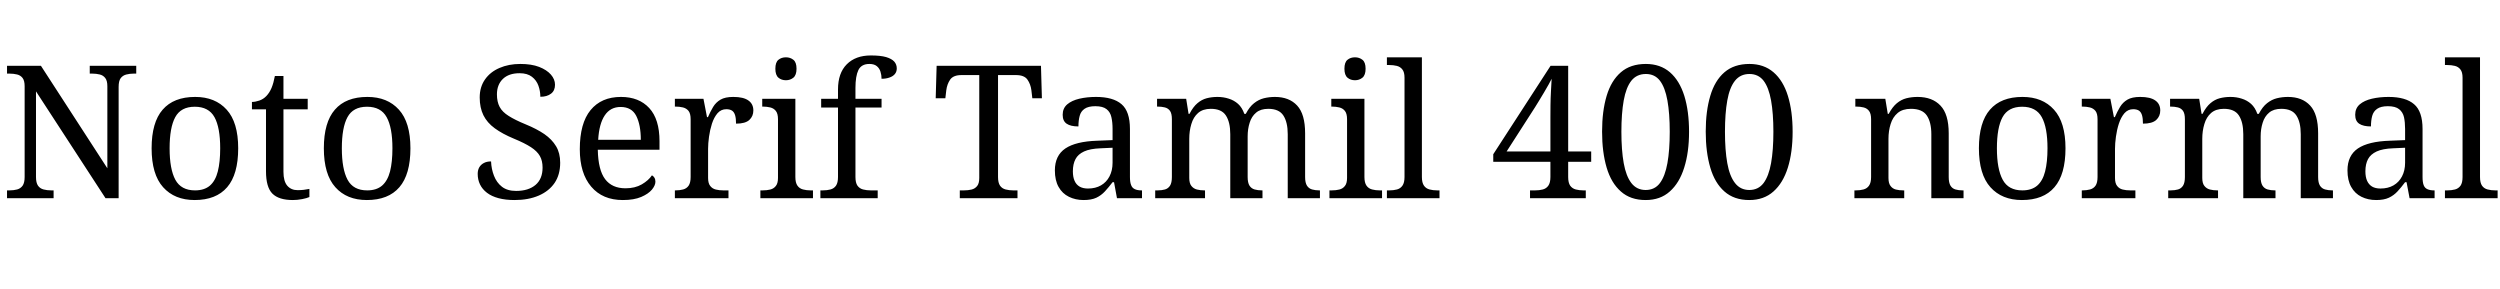 <svg xmlns="http://www.w3.org/2000/svg" xmlns:xlink="http://www.w3.org/1999/xlink" width="323.688" height="37.464"><path fill="black" d="M6.94 25.66L0.91 25.66L0.91 24.65L1.22 24.65Q1.78 24.65 2.22 24.53Q2.66 24.41 2.93 24.04Q3.19 23.66 3.19 22.92L3.19 22.92L3.19 11.16Q3.19 10.44 2.92 10.09Q2.64 9.74 2.20 9.64Q1.75 9.53 1.22 9.53L1.22 9.53L0.91 9.53L0.91 8.52L5.30 8.52L13.90 21.79L13.90 11.16Q13.90 10.44 13.62 10.09Q13.34 9.74 12.90 9.64Q12.46 9.53 11.93 9.53L11.93 9.53L11.62 9.53L11.62 8.52L17.64 8.52L17.64 9.53L17.33 9.53Q16.80 9.53 16.34 9.65Q15.89 9.77 15.62 10.13Q15.36 10.49 15.36 11.26L15.36 11.26L15.36 25.66L13.66 25.66L4.66 11.83L4.66 22.92Q4.66 23.66 4.92 24.04Q5.18 24.41 5.64 24.53Q6.10 24.65 6.62 24.65L6.62 24.65L6.94 24.65L6.94 25.66ZM25.20 25.90L25.20 25.90Q22.61 25.90 21.12 24.24Q19.63 22.58 19.63 19.20L19.63 19.20Q19.63 15.84 21.06 14.20Q22.49 12.55 25.27 12.55L25.27 12.55Q27.86 12.55 29.35 14.20Q30.84 15.84 30.84 19.20L30.84 19.20Q30.84 22.58 29.41 24.24Q27.98 25.90 25.20 25.90ZM25.25 24.65L25.25 24.65Q26.45 24.65 27.17 24.04Q27.89 23.42 28.20 22.20Q28.51 20.98 28.51 19.20L28.51 19.20Q28.51 16.51 27.77 15.17Q27.02 13.82 25.22 13.82L25.22 13.82Q23.42 13.82 22.69 15.17Q21.96 16.51 21.96 19.20L21.96 19.20Q21.96 21.89 22.70 23.27Q23.45 24.65 25.25 24.65ZM37.92 25.90L37.92 25.90Q36.10 25.90 35.27 25.07Q34.44 24.24 34.44 22.18L34.44 22.18L34.44 14.16L32.62 14.16L32.62 13.20Q33.05 13.20 33.58 13.02Q34.10 12.84 34.49 12.43L34.49 12.43Q34.90 12.00 35.16 11.38Q35.42 10.75 35.59 9.84L35.59 9.84L36.70 9.84L36.70 12.79L39.84 12.79L39.84 14.16L36.70 14.16L36.70 22.25Q36.70 23.47 37.20 24.05Q37.70 24.62 38.52 24.62L38.52 24.62Q38.95 24.62 39.31 24.58Q39.67 24.53 40.06 24.46L40.06 24.46L40.06 25.51Q39.74 25.66 39.12 25.78Q38.50 25.90 37.92 25.90ZM47.50 25.90L47.50 25.90Q44.90 25.90 43.42 24.24Q41.93 22.58 41.93 19.20L41.93 19.20Q41.93 15.84 43.36 14.20Q44.78 12.55 47.57 12.55L47.57 12.55Q50.16 12.55 51.65 14.20Q53.14 15.84 53.14 19.20L53.14 19.20Q53.14 22.58 51.71 24.24Q50.28 25.90 47.50 25.90ZM47.54 24.65L47.54 24.65Q48.74 24.65 49.46 24.04Q50.18 23.42 50.50 22.20Q50.81 20.98 50.81 19.20L50.81 19.20Q50.81 16.51 50.06 15.17Q49.32 13.82 47.52 13.82L47.52 13.82Q45.72 13.82 44.99 15.17Q44.26 16.51 44.26 19.20L44.26 19.20Q44.26 21.89 45.00 23.27Q45.74 24.65 47.54 24.65ZM66.62 25.90L66.62 25.90Q65.45 25.90 64.55 25.66Q63.65 25.42 63.05 24.96Q62.45 24.50 62.15 23.88Q61.85 23.26 61.85 22.51L61.85 22.51Q61.85 22.03 62.05 21.67Q62.26 21.31 62.64 21.11Q63.02 20.90 63.58 20.90L63.58 20.90Q63.62 21.89 63.96 22.76Q64.30 23.64 64.99 24.18Q65.69 24.72 66.82 24.72L66.82 24.72Q68.42 24.72 69.34 23.94Q70.25 23.16 70.25 21.70L70.25 21.70Q70.25 20.81 69.90 20.20Q69.55 19.58 68.75 19.06Q67.94 18.53 66.53 17.95L66.53 17.95Q65.04 17.33 64.06 16.61Q63.07 15.89 62.59 14.92Q62.11 13.94 62.11 12.62L62.11 12.62Q62.11 11.26 62.80 10.28Q63.48 9.31 64.67 8.80Q65.86 8.28 67.37 8.28L67.37 8.28Q68.81 8.28 69.80 8.66Q70.80 9.05 71.33 9.66Q71.86 10.27 71.86 10.97L71.86 10.97Q71.86 11.74 71.34 12.13Q70.82 12.53 69.96 12.53L69.96 12.53Q69.96 11.78 69.71 11.09Q69.46 10.39 68.87 9.94Q68.28 9.48 67.27 9.48L67.27 9.48Q65.88 9.48 65.11 10.22Q64.34 10.97 64.34 12.22L64.34 12.22Q64.34 13.18 64.69 13.84Q65.04 14.50 65.86 15.01Q66.67 15.53 68.06 16.10L68.06 16.10Q69.48 16.68 70.48 17.36Q71.47 18.05 72 18.94Q72.53 19.82 72.53 21.07L72.53 21.07Q72.53 22.61 71.81 23.68Q71.09 24.74 69.76 25.32Q68.42 25.90 66.62 25.90ZM80.64 25.90L80.64 25.90Q78.02 25.90 76.55 24.17Q75.07 22.44 75.07 19.32L75.07 19.32Q75.07 15.96 76.46 14.26Q77.86 12.55 80.40 12.55L80.40 12.55Q82.73 12.55 84.06 13.99Q85.39 15.43 85.39 18.29L85.39 18.29L85.39 19.39L77.40 19.39Q77.45 22.01 78.35 23.20Q79.25 24.38 80.98 24.38L80.98 24.38Q82.22 24.38 83.10 23.87Q83.98 23.35 84.41 22.70L84.41 22.70Q84.58 22.78 84.72 22.99Q84.86 23.21 84.86 23.52L84.86 23.52Q84.86 24 84.41 24.55Q83.95 25.10 83.02 25.50Q82.08 25.90 80.64 25.90ZM77.45 18.10L82.97 18.10Q82.97 16.18 82.38 15.01Q81.79 13.85 80.35 13.85L80.35 13.85Q79.03 13.85 78.30 14.94Q77.57 16.03 77.45 18.10L77.45 18.10ZM94.32 25.66L87.38 25.66L87.38 24.65L87.46 24.65Q88.01 24.65 88.45 24.53Q88.90 24.41 89.16 24.04Q89.42 23.66 89.42 22.92L89.42 22.92L89.42 15.43Q89.42 14.71 89.15 14.36Q88.87 14.02 88.43 13.91Q87.98 13.80 87.46 13.80L87.46 13.80L87.38 13.80L87.38 12.79L91.08 12.79L91.54 15.17L91.66 15.17Q91.97 14.45 92.33 13.85Q92.69 13.25 93.29 12.90Q93.89 12.55 94.94 12.55L94.94 12.55Q96.26 12.55 96.90 13.01Q97.54 13.46 97.54 14.30L97.54 14.30Q97.54 15.05 97.02 15.53Q96.50 16.01 95.30 16.01L95.30 16.01Q95.30 15.34 95.18 14.93Q95.06 14.52 94.79 14.33Q94.51 14.14 94.03 14.14L94.03 14.14Q93.36 14.14 92.90 14.66Q92.45 15.19 92.18 16.01Q91.92 16.82 91.80 17.70Q91.68 18.58 91.68 19.27L91.68 19.27L91.68 23.04Q91.68 23.74 91.96 24.08Q92.23 24.43 92.68 24.54Q93.12 24.65 93.65 24.65L93.65 24.65L94.32 24.65L94.32 25.66ZM105.26 25.66L98.45 25.66L98.45 24.65L98.76 24.65Q99.29 24.65 99.73 24.54Q100.18 24.43 100.45 24.08Q100.73 23.74 100.73 23.04L100.73 23.04L100.73 15.43Q100.73 14.71 100.45 14.36Q100.18 14.02 99.73 13.91Q99.29 13.80 98.76 13.80L98.76 13.80L98.69 13.80L98.69 12.79L102.98 12.79L102.98 22.92Q102.98 23.66 103.25 24.04Q103.51 24.41 103.97 24.53Q104.42 24.65 104.95 24.65L104.95 24.65L105.26 24.65L105.26 25.66ZM101.76 10.39L101.76 10.39Q101.18 10.39 100.79 10.06Q100.39 9.72 100.39 8.90L100.39 8.90Q100.39 8.06 100.79 7.74Q101.18 7.42 101.76 7.42L101.76 7.42Q102.31 7.42 102.72 7.74Q103.13 8.06 103.13 8.90L103.13 8.90Q103.13 9.72 102.72 10.06Q102.31 10.39 101.76 10.39ZM113.64 25.66L106.22 25.66L106.22 24.65L106.54 24.65Q107.09 24.65 107.53 24.53Q107.98 24.41 108.24 24.04Q108.50 23.66 108.50 22.92L108.50 22.92L108.50 13.92L106.32 13.92L106.32 12.79L108.50 12.79L108.50 11.59Q108.50 9.46 109.64 8.32Q110.78 7.18 112.75 7.18L112.75 7.18Q114.00 7.18 114.73 7.39Q115.46 7.61 115.79 7.98Q116.11 8.35 116.11 8.86L116.11 8.86Q116.11 9.29 115.86 9.59Q115.61 9.89 115.16 10.04Q114.72 10.20 114.14 10.20L114.14 10.20Q114.14 9.72 114.00 9.28Q113.86 8.83 113.52 8.56Q113.18 8.28 112.56 8.28L112.56 8.28Q111.53 8.28 111.14 9.07Q110.76 9.86 110.76 11.38L110.76 11.38L110.76 12.79L114.14 12.79L114.14 13.92L110.76 13.92L110.76 22.92Q110.76 23.66 111.02 24.04Q111.29 24.41 111.74 24.53Q112.20 24.65 112.73 24.65L112.73 24.65L113.64 24.65L113.64 25.66ZM131.74 25.66L124.27 25.66L124.27 24.65L124.82 24.65Q125.35 24.65 125.80 24.54Q126.24 24.43 126.52 24.08Q126.79 23.74 126.79 23.04L126.79 23.04L126.79 9.72L124.49 9.72Q123.43 9.72 123.02 10.31Q122.62 10.90 122.52 11.69L122.52 11.69L122.40 12.72L121.15 12.72L121.27 8.52L134.78 8.52L134.90 12.72L133.66 12.72L133.54 11.69Q133.44 10.90 133.03 10.31Q132.62 9.72 131.54 9.72L131.54 9.72L129.22 9.72L129.22 22.92Q129.22 23.66 129.48 24.04Q129.74 24.41 130.20 24.53Q130.66 24.65 131.18 24.65L131.18 24.65L131.74 24.65L131.74 25.66ZM140.30 25.90L140.30 25.90Q139.25 25.90 138.40 25.48Q137.54 25.06 137.06 24.20Q136.58 23.35 136.58 22.06L136.58 22.06Q136.58 20.14 137.94 19.22Q139.30 18.31 142.06 18.22L142.06 18.22L144.05 18.14L144.05 16.70Q144.05 15.84 143.90 15.18Q143.76 14.52 143.28 14.14Q142.80 13.75 141.82 13.75L141.82 13.75Q140.90 13.75 140.42 14.09Q139.94 14.42 139.79 15.01Q139.63 15.60 139.63 16.37L139.63 16.37Q138.62 16.37 138.11 16.02Q137.59 15.67 137.59 14.86L137.59 14.86Q137.59 14.02 138.18 13.51Q138.77 13.01 139.75 12.78Q140.74 12.55 141.91 12.55L141.91 12.55Q144.12 12.55 145.21 13.49Q146.30 14.42 146.30 16.70L146.30 16.70L146.30 22.92Q146.30 23.59 146.45 23.96Q146.59 24.34 146.93 24.49Q147.26 24.65 147.79 24.65L147.79 24.65L147.86 24.65L147.86 25.66L144.62 25.66L144.24 23.59L144.05 23.59Q143.54 24.26 143.06 24.78Q142.58 25.30 141.95 25.60Q141.31 25.90 140.30 25.90ZM140.86 24.41L140.86 24.41Q141.84 24.41 142.55 24Q143.26 23.59 143.65 22.84Q144.05 22.08 144.05 21.07L144.05 21.07L144.05 19.13L142.51 19.20Q141.14 19.25 140.36 19.61Q139.58 19.97 139.25 20.60Q138.91 21.24 138.91 22.18L138.91 22.18Q138.91 22.92 139.13 23.41Q139.34 23.90 139.78 24.16Q140.21 24.41 140.86 24.41ZM156.02 25.66L149.57 25.66L149.57 24.65L149.88 24.65Q150.43 24.65 150.84 24.53Q151.25 24.41 151.49 24.04Q151.73 23.66 151.73 22.92L151.73 22.92L151.73 15.43Q151.73 14.71 151.49 14.36Q151.25 14.02 150.83 13.91Q150.41 13.80 149.88 13.80L149.88 13.80L149.81 13.80L149.81 12.79L153.58 12.79L153.89 14.74L154.01 14.74Q154.49 13.82 155.04 13.36Q155.59 12.89 156.24 12.72Q156.89 12.55 157.63 12.55L157.63 12.55Q158.40 12.55 159.08 12.77Q159.77 12.98 160.30 13.45Q160.82 13.92 161.11 14.74L161.11 14.74L161.30 14.74Q161.78 13.82 162.37 13.36Q162.96 12.89 163.64 12.72Q164.33 12.55 165.07 12.55L165.07 12.55Q166.92 12.55 167.95 13.67Q168.98 14.78 168.98 17.26L168.98 17.26L168.98 22.92Q168.98 23.66 169.22 24.04Q169.46 24.41 169.88 24.53Q170.30 24.65 170.83 24.65L170.83 24.65L170.90 24.65L170.90 25.66L166.73 25.66L166.73 17.38Q166.73 15.82 166.16 14.95Q165.60 14.09 164.21 14.09L164.21 14.09Q163.22 14.09 162.64 14.58Q162.05 15.07 161.80 15.89Q161.54 16.70 161.54 17.66L161.54 17.66L161.54 22.92Q161.54 23.66 161.78 24.04Q162.02 24.41 162.44 24.53Q162.86 24.65 163.39 24.65L163.39 24.65L163.46 24.65L163.46 25.66L159.29 25.66L159.29 17.38Q159.29 15.82 158.72 14.95Q158.16 14.09 156.77 14.09L156.77 14.09Q155.74 14.09 155.12 14.63Q154.51 15.17 154.25 16.06Q153.98 16.94 153.98 17.98L153.98 17.98L153.98 23.04Q153.98 23.74 154.26 24.08Q154.54 24.43 154.98 24.54Q155.42 24.65 155.95 24.65L155.95 24.65L156.02 24.65L156.02 25.66ZM178.94 25.66L172.13 25.66L172.13 24.65L172.44 24.65Q172.97 24.65 173.41 24.54Q173.86 24.43 174.13 24.08Q174.41 23.74 174.41 23.04L174.41 23.04L174.41 15.43Q174.41 14.71 174.13 14.36Q173.86 14.02 173.41 13.91Q172.97 13.80 172.44 13.80L172.44 13.80L172.37 13.80L172.37 12.79L176.66 12.79L176.66 22.92Q176.66 23.66 176.93 24.04Q177.19 24.41 177.65 24.53Q178.10 24.65 178.63 24.65L178.63 24.65L178.94 24.65L178.94 25.66ZM175.44 10.39L175.44 10.39Q174.86 10.39 174.47 10.06Q174.07 9.72 174.07 8.90L174.07 8.90Q174.07 8.06 174.47 7.74Q174.86 7.42 175.44 7.42L175.44 7.42Q175.99 7.42 176.40 7.74Q176.81 8.06 176.81 8.90L176.81 8.90Q176.81 9.72 176.40 10.06Q175.99 10.39 175.44 10.39ZM186.38 25.66L179.57 25.66L179.57 24.65L179.88 24.65Q180.43 24.65 180.88 24.53Q181.32 24.41 181.58 24.04Q181.85 23.66 181.85 22.92L181.85 22.92L181.85 10.06Q181.85 9.34 181.57 8.99Q181.30 8.64 180.85 8.53Q180.41 8.42 179.88 8.42L179.88 8.42L179.57 8.42L179.57 7.42L184.10 7.42L184.10 22.92Q184.10 23.66 184.37 24.04Q184.63 24.41 185.09 24.53Q185.54 24.65 186.07 24.65L186.07 24.65L186.38 24.65L186.38 25.66ZM205.32 25.66L198.10 25.66L198.10 24.65L198.77 24.65Q199.32 24.65 199.76 24.53Q200.21 24.41 200.47 24.04Q200.74 23.66 200.74 22.92L200.74 22.92L200.74 20.95L193.34 20.95L193.34 19.97L200.76 8.52L203.04 8.52L203.04 19.61L206.02 19.61L206.02 20.95L203.04 20.95L203.04 22.92Q203.04 23.66 203.30 24.04Q203.57 24.41 204.02 24.53Q204.48 24.65 205.01 24.65L205.01 24.65L205.32 24.65L205.32 25.66ZM198.74 13.90L195.07 19.61L200.74 19.61L200.74 15.17Q200.74 14.47 200.75 13.60Q200.76 12.72 200.81 11.83Q200.86 10.94 200.90 10.20L200.90 10.20Q200.78 10.44 200.52 10.92Q200.26 11.40 199.92 11.96Q199.58 12.53 199.27 13.04Q198.96 13.56 198.74 13.90L198.74 13.90ZM213.07 25.90L213.07 25.90Q211.10 25.90 209.86 24.79Q208.61 23.69 208.02 21.70Q207.43 19.70 207.43 17.04L207.43 17.04Q207.43 14.38 208.02 12.41Q208.61 10.44 209.86 9.36Q211.10 8.28 213.10 8.28L213.10 8.28Q214.97 8.28 216.22 9.36Q217.46 10.44 218.08 12.42Q218.69 14.40 218.69 17.06L218.69 17.06Q218.69 19.73 218.06 21.71Q217.44 23.69 216.20 24.79Q214.97 25.90 213.07 25.90ZM213.07 24.60L213.07 24.60Q214.25 24.60 214.92 23.70Q215.59 22.80 215.89 21.12Q216.19 19.44 216.19 17.06L216.19 17.06Q216.19 14.69 215.89 13.01Q215.59 11.33 214.92 10.45Q214.25 9.58 213.10 9.58L213.10 9.58Q211.92 9.58 211.22 10.45Q210.53 11.33 210.23 13.01Q209.93 14.69 209.93 17.06L209.93 17.06Q209.93 19.44 210.23 21.12Q210.53 22.80 211.22 23.70Q211.92 24.60 213.07 24.60ZM226.49 25.90L226.49 25.90Q224.52 25.90 223.27 24.79Q222.02 23.69 221.44 21.70Q220.85 19.70 220.85 17.04L220.85 17.04Q220.85 14.38 221.44 12.41Q222.02 10.44 223.27 9.36Q224.52 8.28 226.51 8.28L226.51 8.28Q228.38 8.28 229.63 9.36Q230.88 10.44 231.49 12.42Q232.10 14.40 232.10 17.06L232.10 17.06Q232.10 19.73 231.48 21.71Q230.86 23.69 229.62 24.79Q228.38 25.90 226.49 25.90ZM226.49 24.60L226.49 24.60Q227.66 24.60 228.34 23.70Q229.01 22.80 229.31 21.12Q229.61 19.44 229.61 17.06L229.61 17.06Q229.61 14.69 229.31 13.01Q229.01 11.33 228.34 10.45Q227.66 9.58 226.51 9.58L226.51 9.58Q225.34 9.58 224.64 10.45Q223.94 11.33 223.64 13.01Q223.34 14.69 223.34 17.06L223.34 17.06Q223.34 19.44 223.64 21.12Q223.94 22.80 224.64 23.70Q225.34 24.60 226.49 24.60ZM246.55 25.66L240.10 25.66L240.10 24.65L240.29 24.65Q240.84 24.65 241.28 24.53Q241.73 24.41 241.99 24.04Q242.26 23.66 242.26 22.92L242.26 22.92L242.26 15.43Q242.26 14.71 241.99 14.36Q241.73 14.02 241.30 13.91Q240.86 13.80 240.34 13.80L240.34 13.80L240.22 13.80L240.22 12.79L244.10 12.79L244.42 14.74L244.54 14.74Q245.04 13.82 245.60 13.36Q246.17 12.89 246.84 12.72Q247.51 12.55 248.28 12.55L248.28 12.55Q250.18 12.55 251.24 13.67Q252.31 14.78 252.31 17.26L252.31 17.26L252.31 22.92Q252.31 23.66 252.54 24.04Q252.77 24.41 253.18 24.53Q253.58 24.65 254.11 24.65L254.11 24.65L254.23 24.65L254.23 25.66L250.06 25.66L250.06 17.38Q250.06 15.82 249.47 14.95Q248.88 14.09 247.42 14.09L247.42 14.09Q246.34 14.09 245.70 14.63Q245.06 15.17 244.79 16.06Q244.51 16.94 244.51 17.98L244.51 17.98L244.51 23.04Q244.51 23.74 244.78 24.08Q245.04 24.43 245.47 24.54Q245.90 24.65 246.43 24.65L246.43 24.65L246.55 24.65L246.55 25.66ZM261.79 25.90L261.79 25.90Q259.20 25.90 257.71 24.24Q256.22 22.58 256.22 19.20L256.22 19.20Q256.22 15.84 257.65 14.20Q259.08 12.55 261.86 12.55L261.86 12.55Q264.46 12.55 265.94 14.20Q267.43 15.84 267.43 19.20L267.43 19.20Q267.43 22.58 266.00 24.24Q264.58 25.90 261.79 25.90ZM261.84 24.65L261.84 24.65Q263.04 24.65 263.76 24.04Q264.48 23.42 264.79 22.20Q265.10 20.98 265.10 19.20L265.10 19.20Q265.10 16.51 264.36 15.17Q263.62 13.82 261.82 13.82L261.82 13.82Q260.02 13.82 259.28 15.17Q258.55 16.51 258.55 19.20L258.55 19.20Q258.55 21.89 259.30 23.27Q260.04 24.65 261.84 24.65ZM276.48 25.66L269.54 25.66L269.54 24.65L269.62 24.65Q270.17 24.65 270.61 24.53Q271.06 24.41 271.32 24.04Q271.58 23.66 271.58 22.92L271.58 22.92L271.58 15.43Q271.58 14.71 271.31 14.36Q271.03 14.02 270.59 13.91Q270.14 13.80 269.62 13.80L269.62 13.80L269.54 13.80L269.54 12.79L273.24 12.79L273.70 15.17L273.82 15.17Q274.13 14.45 274.49 13.85Q274.85 13.25 275.45 12.90Q276.05 12.55 277.10 12.55L277.10 12.55Q278.42 12.55 279.06 13.01Q279.70 13.46 279.70 14.30L279.70 14.30Q279.70 15.05 279.18 15.53Q278.66 16.01 277.46 16.01L277.46 16.01Q277.46 15.34 277.34 14.93Q277.22 14.52 276.95 14.33Q276.67 14.14 276.19 14.14L276.19 14.14Q275.52 14.14 275.06 14.66Q274.61 15.19 274.34 16.01Q274.08 16.82 273.96 17.70Q273.84 18.58 273.84 19.27L273.84 19.27L273.84 23.04Q273.84 23.74 274.12 24.08Q274.39 24.43 274.84 24.54Q275.28 24.65 275.81 24.65L275.81 24.65L276.48 24.65L276.48 25.66ZM287.18 25.66L280.73 25.66L280.73 24.65L281.04 24.65Q281.59 24.65 282 24.53Q282.41 24.41 282.65 24.04Q282.89 23.66 282.89 22.92L282.89 22.92L282.89 15.43Q282.89 14.71 282.65 14.36Q282.41 14.02 281.99 13.91Q281.57 13.80 281.04 13.80L281.04 13.80L280.97 13.80L280.97 12.79L284.74 12.79L285.05 14.74L285.17 14.74Q285.65 13.82 286.20 13.36Q286.75 12.89 287.40 12.72Q288.05 12.55 288.79 12.55L288.79 12.55Q289.56 12.55 290.24 12.77Q290.93 12.98 291.46 13.45Q291.98 13.92 292.27 14.74L292.27 14.74L292.46 14.74Q292.94 13.82 293.53 13.36Q294.12 12.89 294.80 12.72Q295.49 12.55 296.23 12.55L296.23 12.55Q298.08 12.55 299.11 13.67Q300.14 14.78 300.14 17.26L300.14 17.26L300.14 22.92Q300.14 23.66 300.38 24.04Q300.62 24.41 301.04 24.53Q301.46 24.65 301.99 24.65L301.99 24.65L302.06 24.65L302.06 25.66L297.89 25.66L297.89 17.38Q297.89 15.82 297.32 14.95Q296.76 14.09 295.37 14.09L295.37 14.09Q294.38 14.09 293.80 14.58Q293.21 15.07 292.96 15.89Q292.70 16.70 292.70 17.66L292.70 17.66L292.70 22.92Q292.70 23.66 292.94 24.04Q293.18 24.41 293.60 24.53Q294.02 24.65 294.55 24.65L294.55 24.65L294.62 24.65L294.62 25.66L290.45 25.66L290.45 17.38Q290.45 15.82 289.88 14.95Q289.32 14.09 287.93 14.09L287.93 14.09Q286.90 14.09 286.28 14.63Q285.67 15.17 285.41 16.06Q285.14 16.94 285.14 17.98L285.14 17.98L285.14 23.04Q285.14 23.74 285.42 24.08Q285.70 24.43 286.14 24.54Q286.58 24.65 287.11 24.65L287.11 24.65L287.18 24.65L287.18 25.66ZM307.66 25.90L307.66 25.90Q306.60 25.90 305.75 25.48Q304.90 25.06 304.42 24.20Q303.94 23.35 303.94 22.06L303.94 22.06Q303.94 20.14 305.29 19.22Q306.65 18.31 309.41 18.22L309.41 18.22L311.40 18.14L311.40 16.70Q311.40 15.84 311.26 15.18Q311.11 14.52 310.63 14.14Q310.15 13.75 309.17 13.75L309.17 13.75Q308.26 13.75 307.78 14.09Q307.30 14.42 307.14 15.01Q306.98 15.60 306.98 16.37L306.98 16.37Q305.98 16.37 305.46 16.02Q304.94 15.67 304.94 14.86L304.94 14.86Q304.94 14.02 305.53 13.51Q306.12 13.01 307.10 12.78Q308.09 12.55 309.26 12.55L309.26 12.55Q311.47 12.55 312.56 13.49Q313.66 14.42 313.66 16.70L313.66 16.70L313.66 22.92Q313.66 23.59 313.80 23.96Q313.94 24.34 314.28 24.49Q314.62 24.65 315.14 24.65L315.14 24.65L315.22 24.65L315.22 25.66L311.98 25.66L311.59 23.59L311.40 23.59Q310.90 24.26 310.42 24.78Q309.94 25.30 309.30 25.60Q308.66 25.90 307.66 25.90ZM308.21 24.41L308.21 24.41Q309.19 24.41 309.90 24Q310.61 23.59 311.00 22.84Q311.40 22.08 311.40 21.07L311.40 21.07L311.40 19.13L309.86 19.20Q308.50 19.25 307.72 19.61Q306.94 19.97 306.60 20.60Q306.26 21.24 306.26 22.18L306.26 22.18Q306.26 22.92 306.48 23.41Q306.70 23.90 307.13 24.16Q307.56 24.41 308.21 24.41ZM323.38 25.66L316.56 25.66L316.56 24.65L316.87 24.65Q317.42 24.65 317.87 24.53Q318.31 24.41 318.58 24.04Q318.84 23.66 318.84 22.92L318.84 22.92L318.84 10.06Q318.84 9.34 318.56 8.99Q318.29 8.64 317.84 8.53Q317.40 8.42 316.87 8.42L316.87 8.42L316.56 8.42L316.56 7.42L321.10 7.42L321.10 22.92Q321.10 23.66 321.36 24.04Q321.62 24.41 322.08 24.53Q322.54 24.65 323.06 24.65L323.06 24.65L323.38 24.65L323.38 25.66Z"/></svg>
